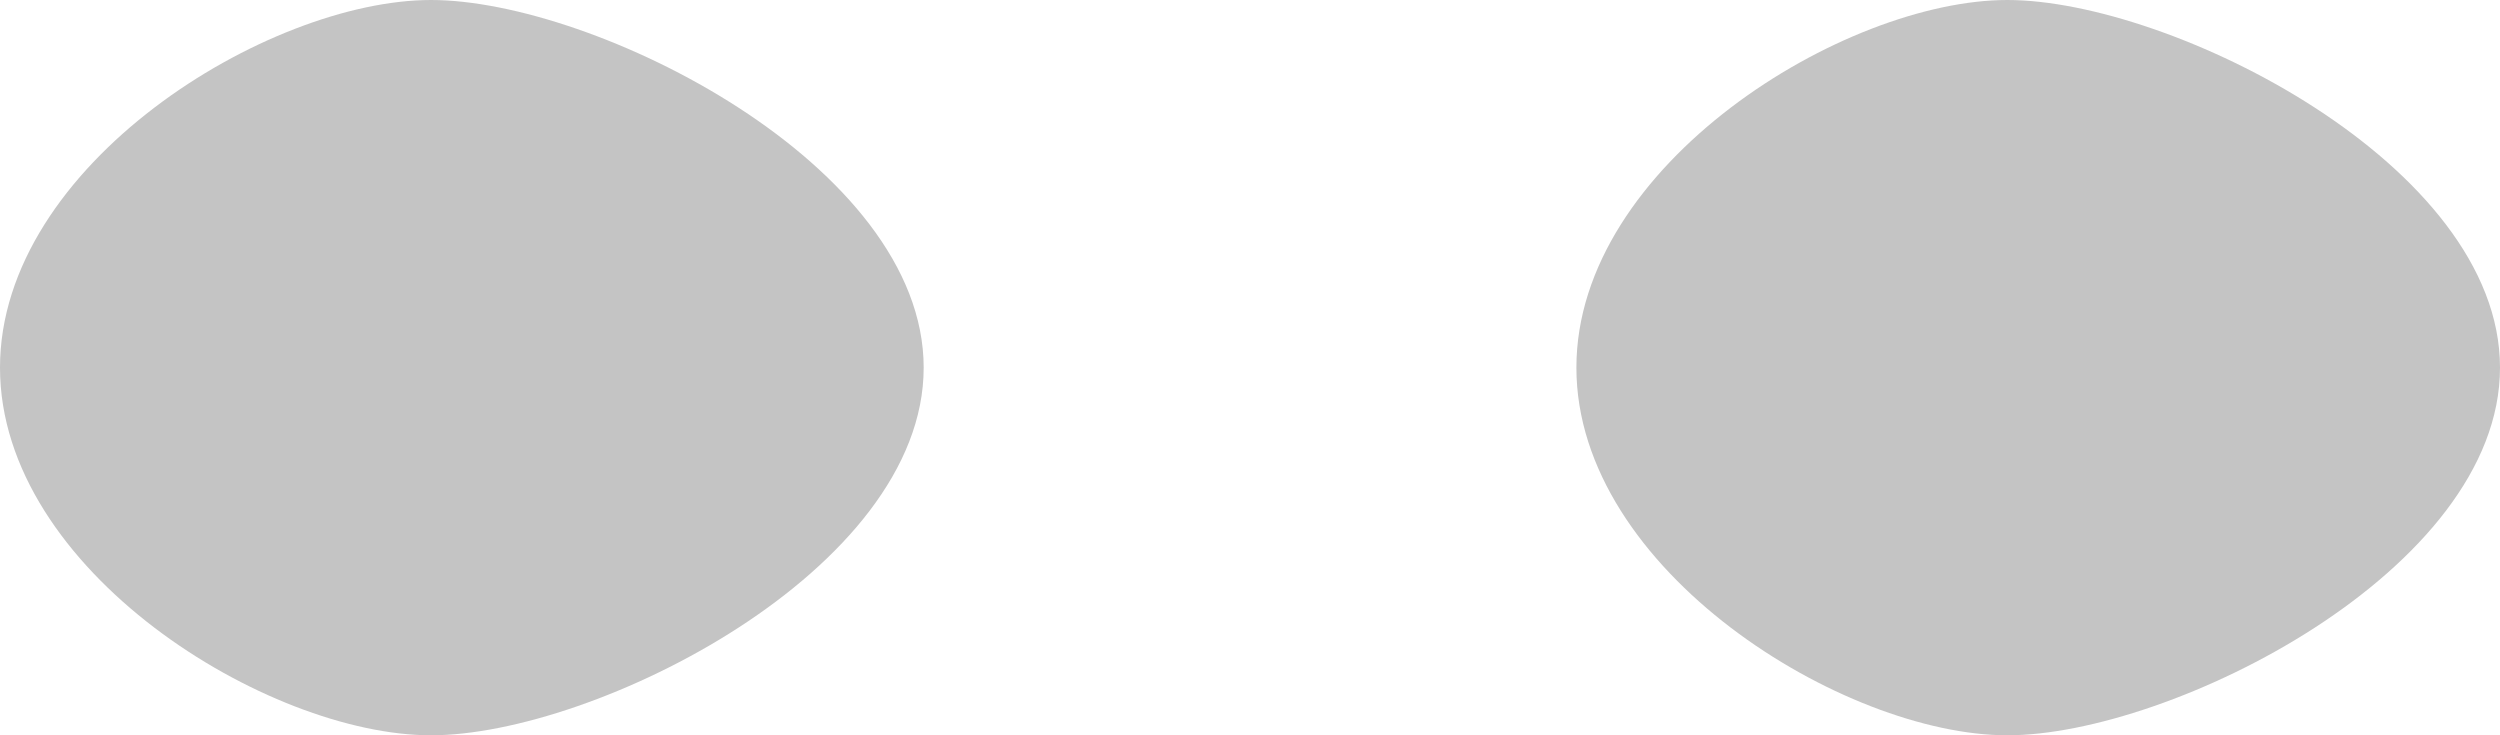 <svg width="34" height="10" viewBox="0 0 34 10" fill="none" xmlns="http://www.w3.org/2000/svg">
<path d="M34 5C34 7.761 29.52 10 27.3 10C25.081 10 21.439 7.761 21.439 5C21.439 2.239 25.081 0 27.3 0C29.52 0 34 2.239 34 5Z" fill="#C4C4C4"/>
<path d="M12.562 5C12.562 7.761 8.082 10 5.862 10C3.642 10 -5.27104e-06 7.761 -5.27104e-06 5C-5.27104e-06 2.239 3.642 0 5.862 0C8.082 0 12.562 2.239 12.562 5Z" fill="#C4C4C4"/>
</svg>

